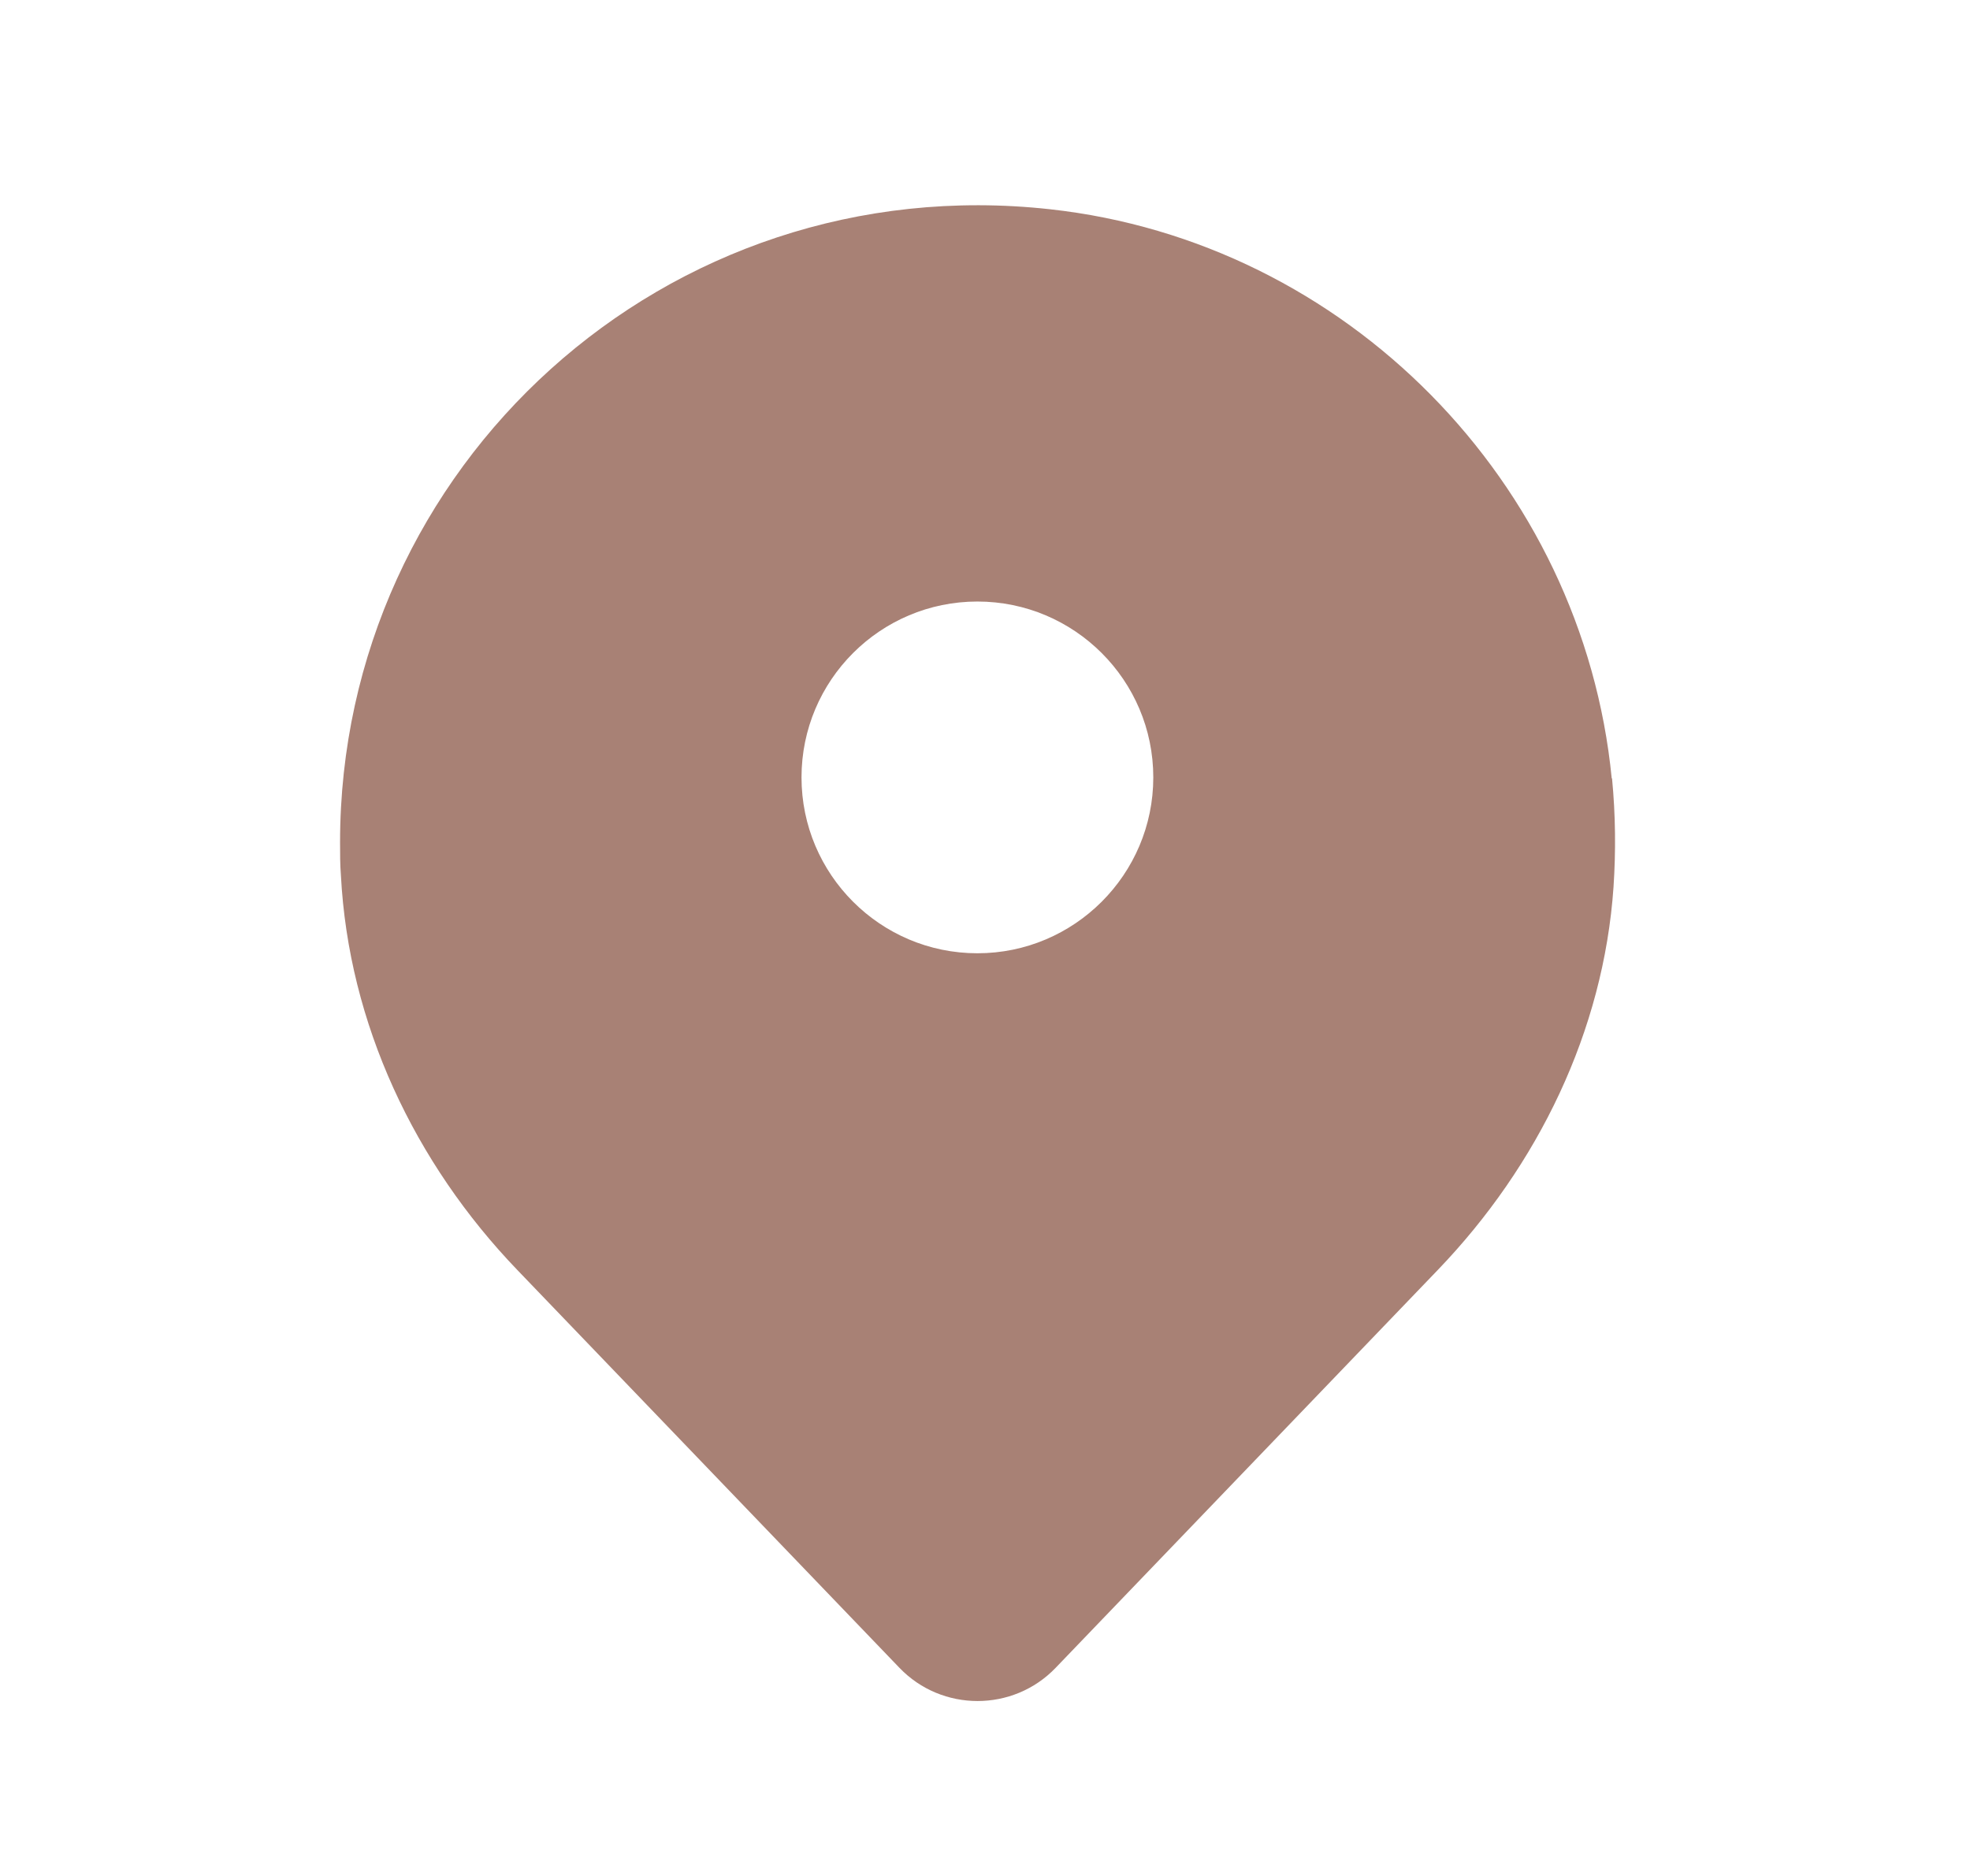 <svg width="21" height="20" viewBox="0 0 21 20" fill="none" xmlns="http://www.w3.org/2000/svg">
<path d="M17.181 8.3C16.872 5.141 14.347 2.578 11.194 2.231C7.094 1.778 3.625 4.975 3.625 8.981C3.625 9.1 3.625 9.216 3.634 9.331C3.716 10.913 4.419 12.4 5.516 13.541L9.588 17.781C10.041 18.253 10.8 18.253 11.253 17.781L15.328 13.538C16.394 12.428 17.094 10.994 17.2 9.456C17.225 9.078 17.222 8.691 17.184 8.297L17.181 8.3ZM10.419 10.163C9.384 10.163 8.544 9.322 8.544 8.288C8.544 7.253 9.384 6.413 10.419 6.413C11.453 6.413 12.294 7.253 12.294 8.288C12.294 9.322 11.453 10.163 10.419 10.163Z" fill="#A88175"/>
</svg>
